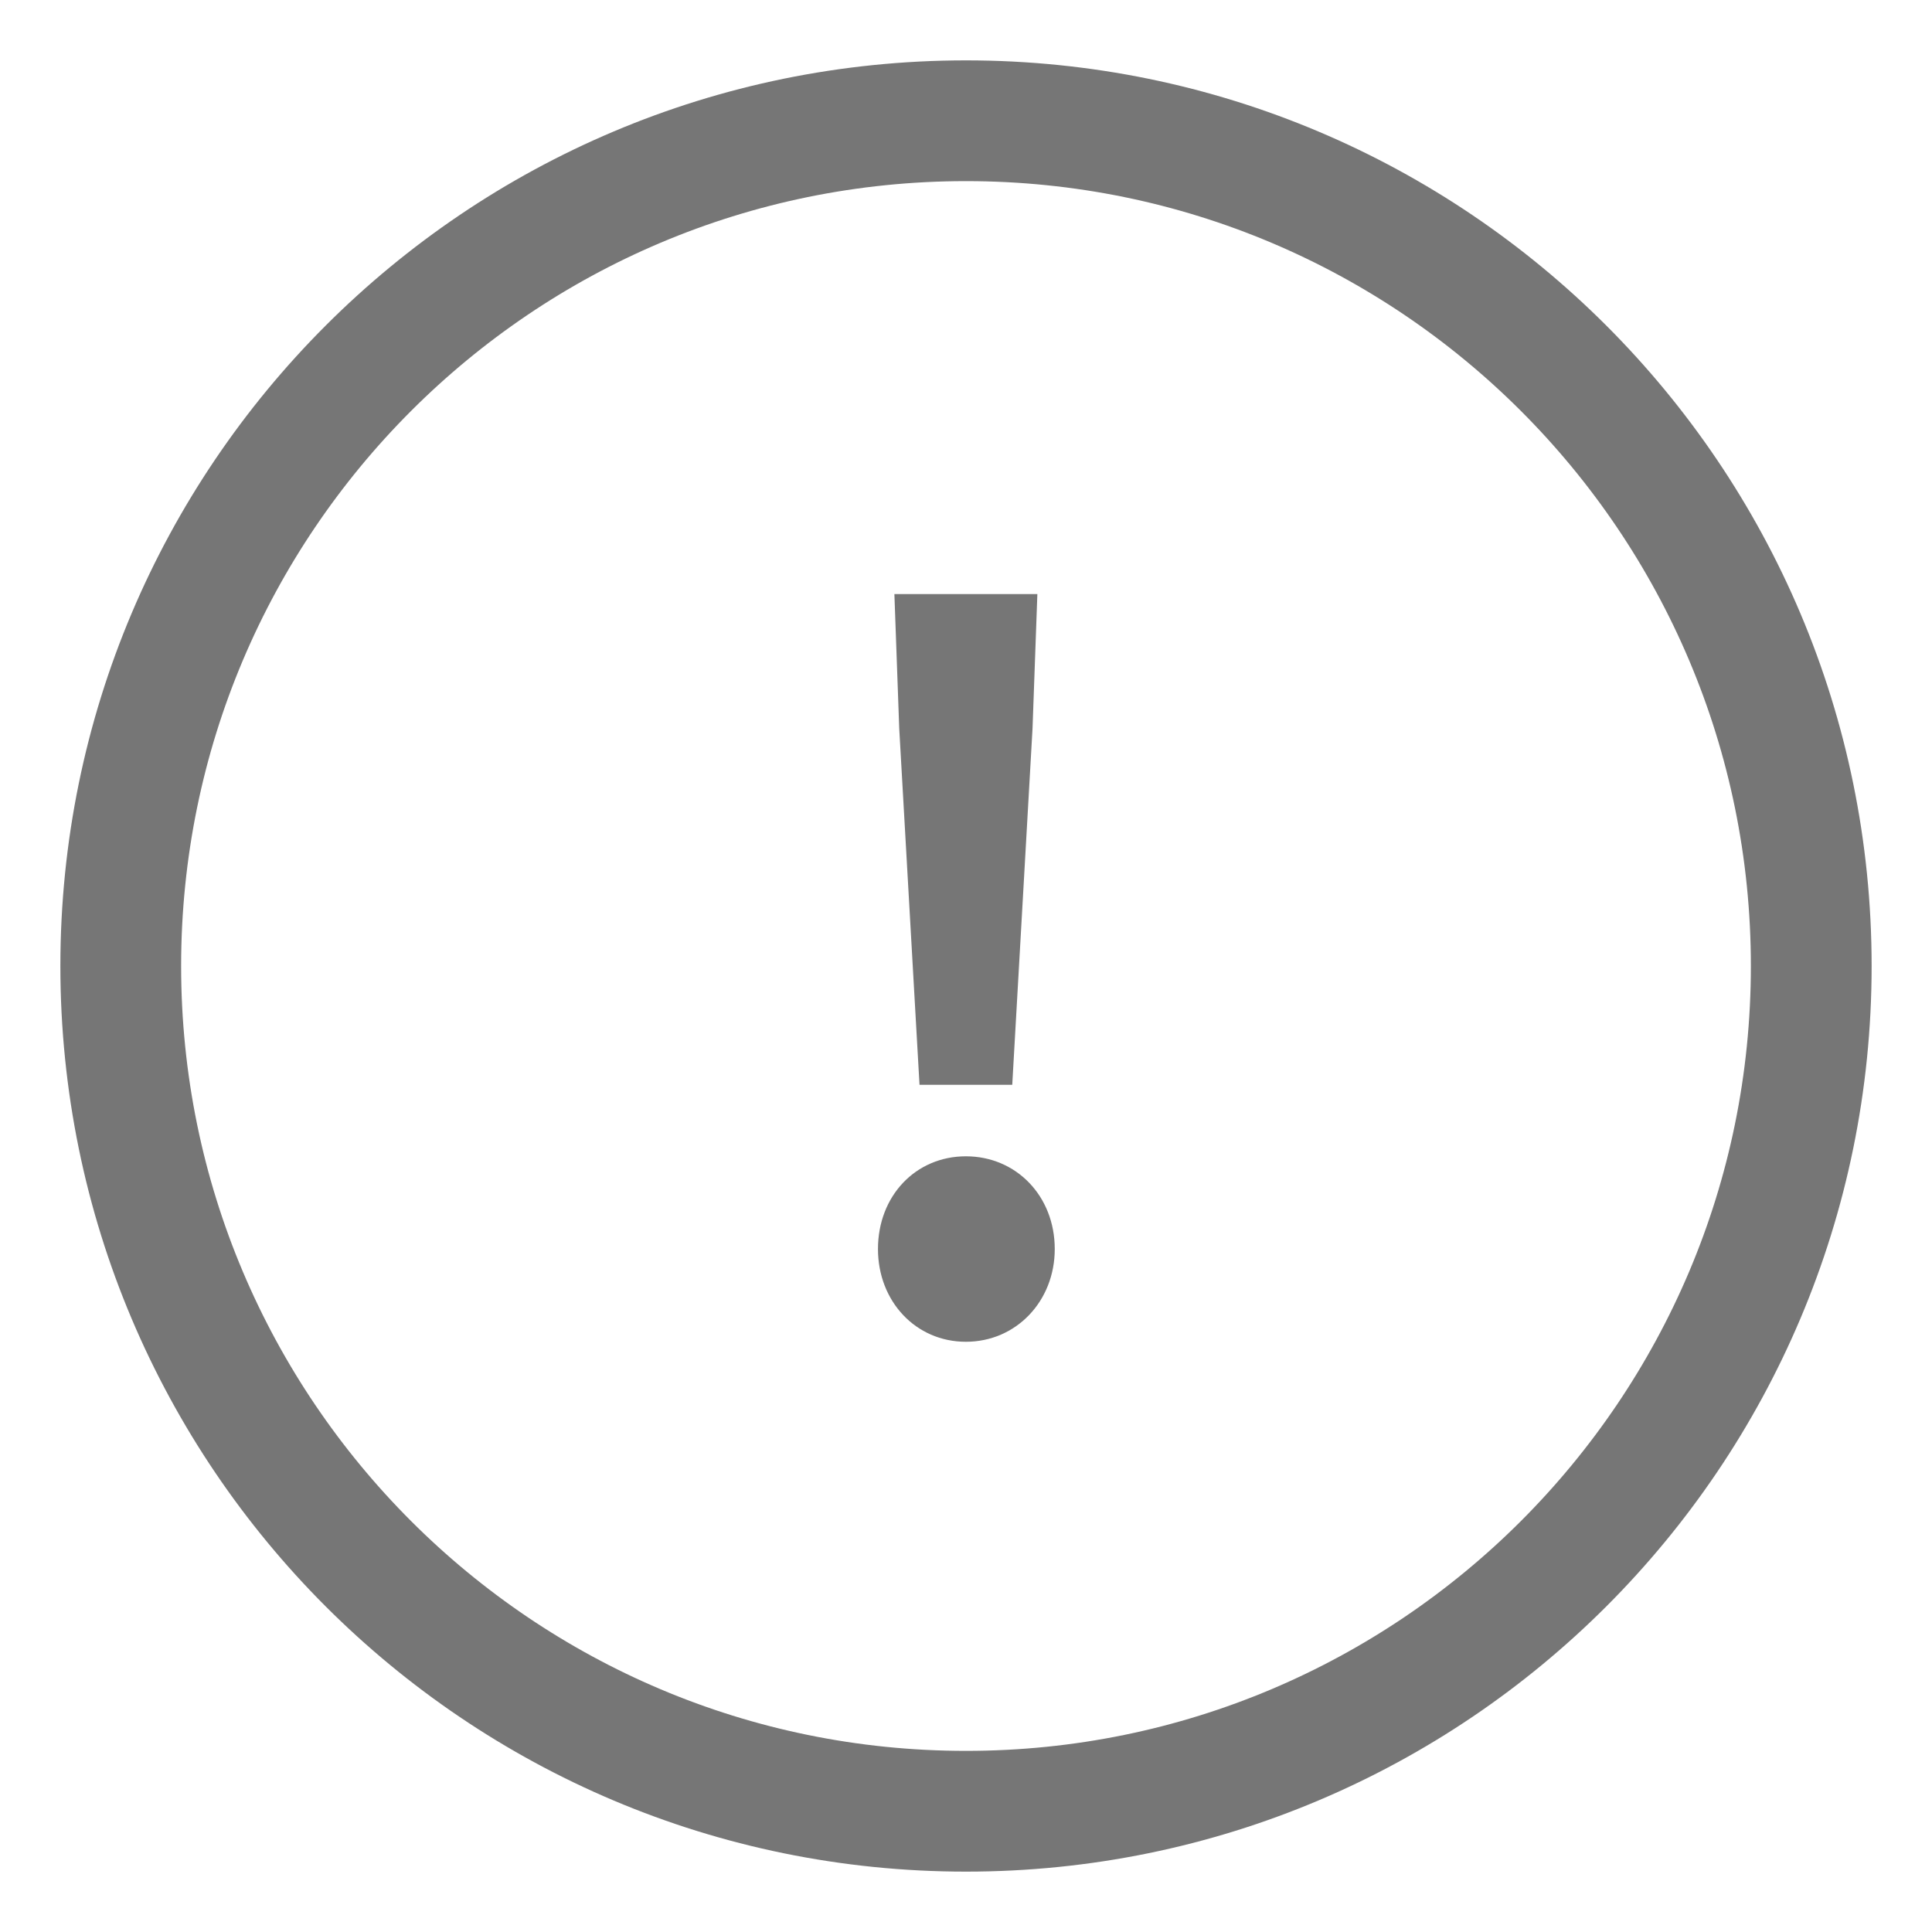 <svg width="16" height="16" viewBox="0 0 16 16" fill="none" xmlns="http://www.w3.org/2000/svg">
<path d="M8 15C11.866 15 15 11.866 15 8C15 4.134 11.866 1 8 1C4.134 1 1 4.134 1 8C1 11.866 4.134 15 8 15Z" stroke="#767676" stroke-linecap="round" stroke-linejoin="round"/>
<path d="M7.615 8.984L7.447 6.032L7.407 4.92H8.591L8.551 6.032L8.383 8.984H7.615ZM7.999 11.112C7.583 11.112 7.271 10.776 7.271 10.344C7.271 9.904 7.583 9.576 7.999 9.576C8.415 9.576 8.735 9.904 8.735 10.344C8.735 10.776 8.415 11.112 7.999 11.112Z" fill="#767676"/>
</svg>
